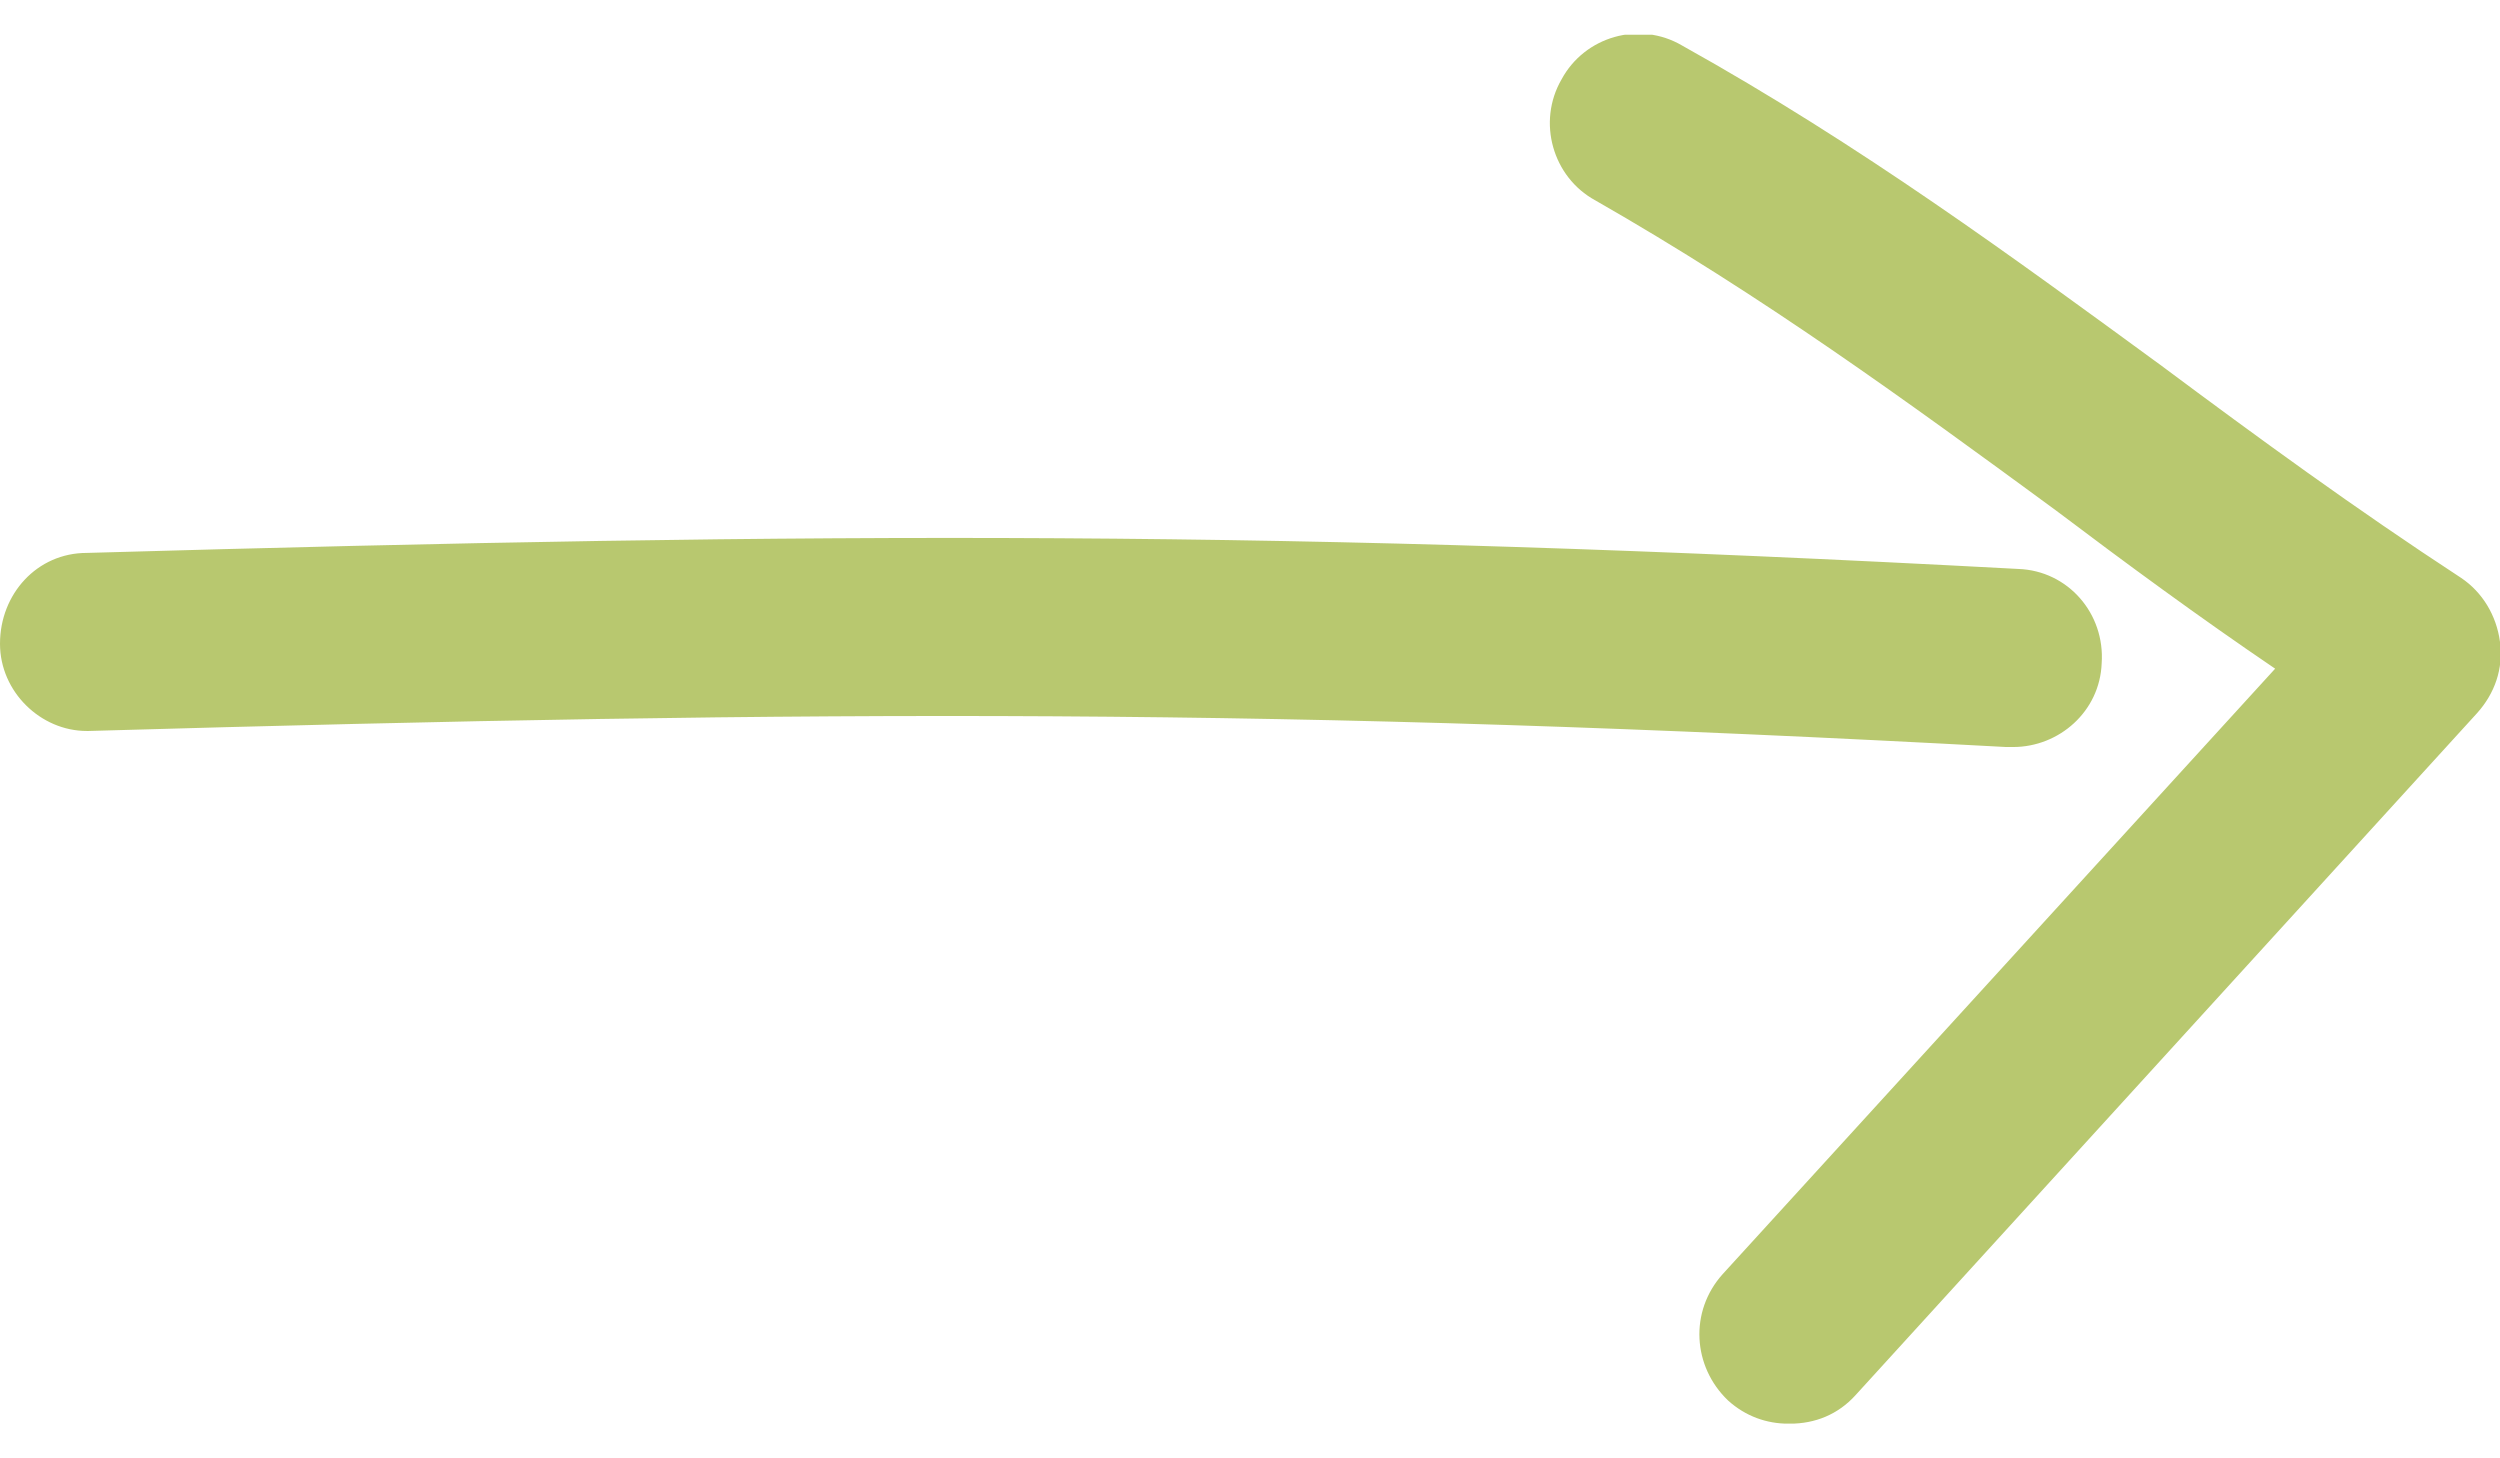 <svg width="36" height="21" viewBox="0 0 36 21" fill="none" xmlns="http://www.w3.org/2000/svg">
<g clip-path="url(#clip0_370_36332)">
<path d="M25.751 20.501C25.445 20.501 25.139 20.398 24.884 20.167C24.374 19.68 24.323 18.885 24.807 18.347L32.762 9.629C31.666 8.885 30.62 8.116 29.601 7.347C27.433 5.757 25.394 4.27 22.972 2.885C22.36 2.552 22.13 1.757 22.487 1.142C22.819 0.526 23.609 0.296 24.221 0.655C26.796 2.09 28.989 3.706 31.13 5.27C32.507 6.296 33.909 7.321 35.439 8.321C35.745 8.526 35.949 8.86 36 9.244C36.051 9.629 35.923 9.988 35.669 10.27L26.72 20.09C26.465 20.372 26.133 20.501 25.776 20.501H25.751ZM28.963 10.757C28.963 10.757 28.912 10.757 28.887 10.757C18.484 10.193 11.957 10.219 1.275 10.526H1.249C0.586 10.526 0 9.962 0 9.27C0 8.552 0.535 7.962 1.249 7.962C11.983 7.655 18.561 7.629 29.065 8.193C29.779 8.219 30.314 8.834 30.264 9.552C30.238 10.244 29.652 10.757 28.989 10.757H28.963Z" fill="#B8C86F"/>
</g>
<defs>
<clipPath id="clip0_370_36332">
<rect width="36" height="20" fill="white" transform="translate(0 0.5)"/>
</clipPath>
</defs>
</svg>
